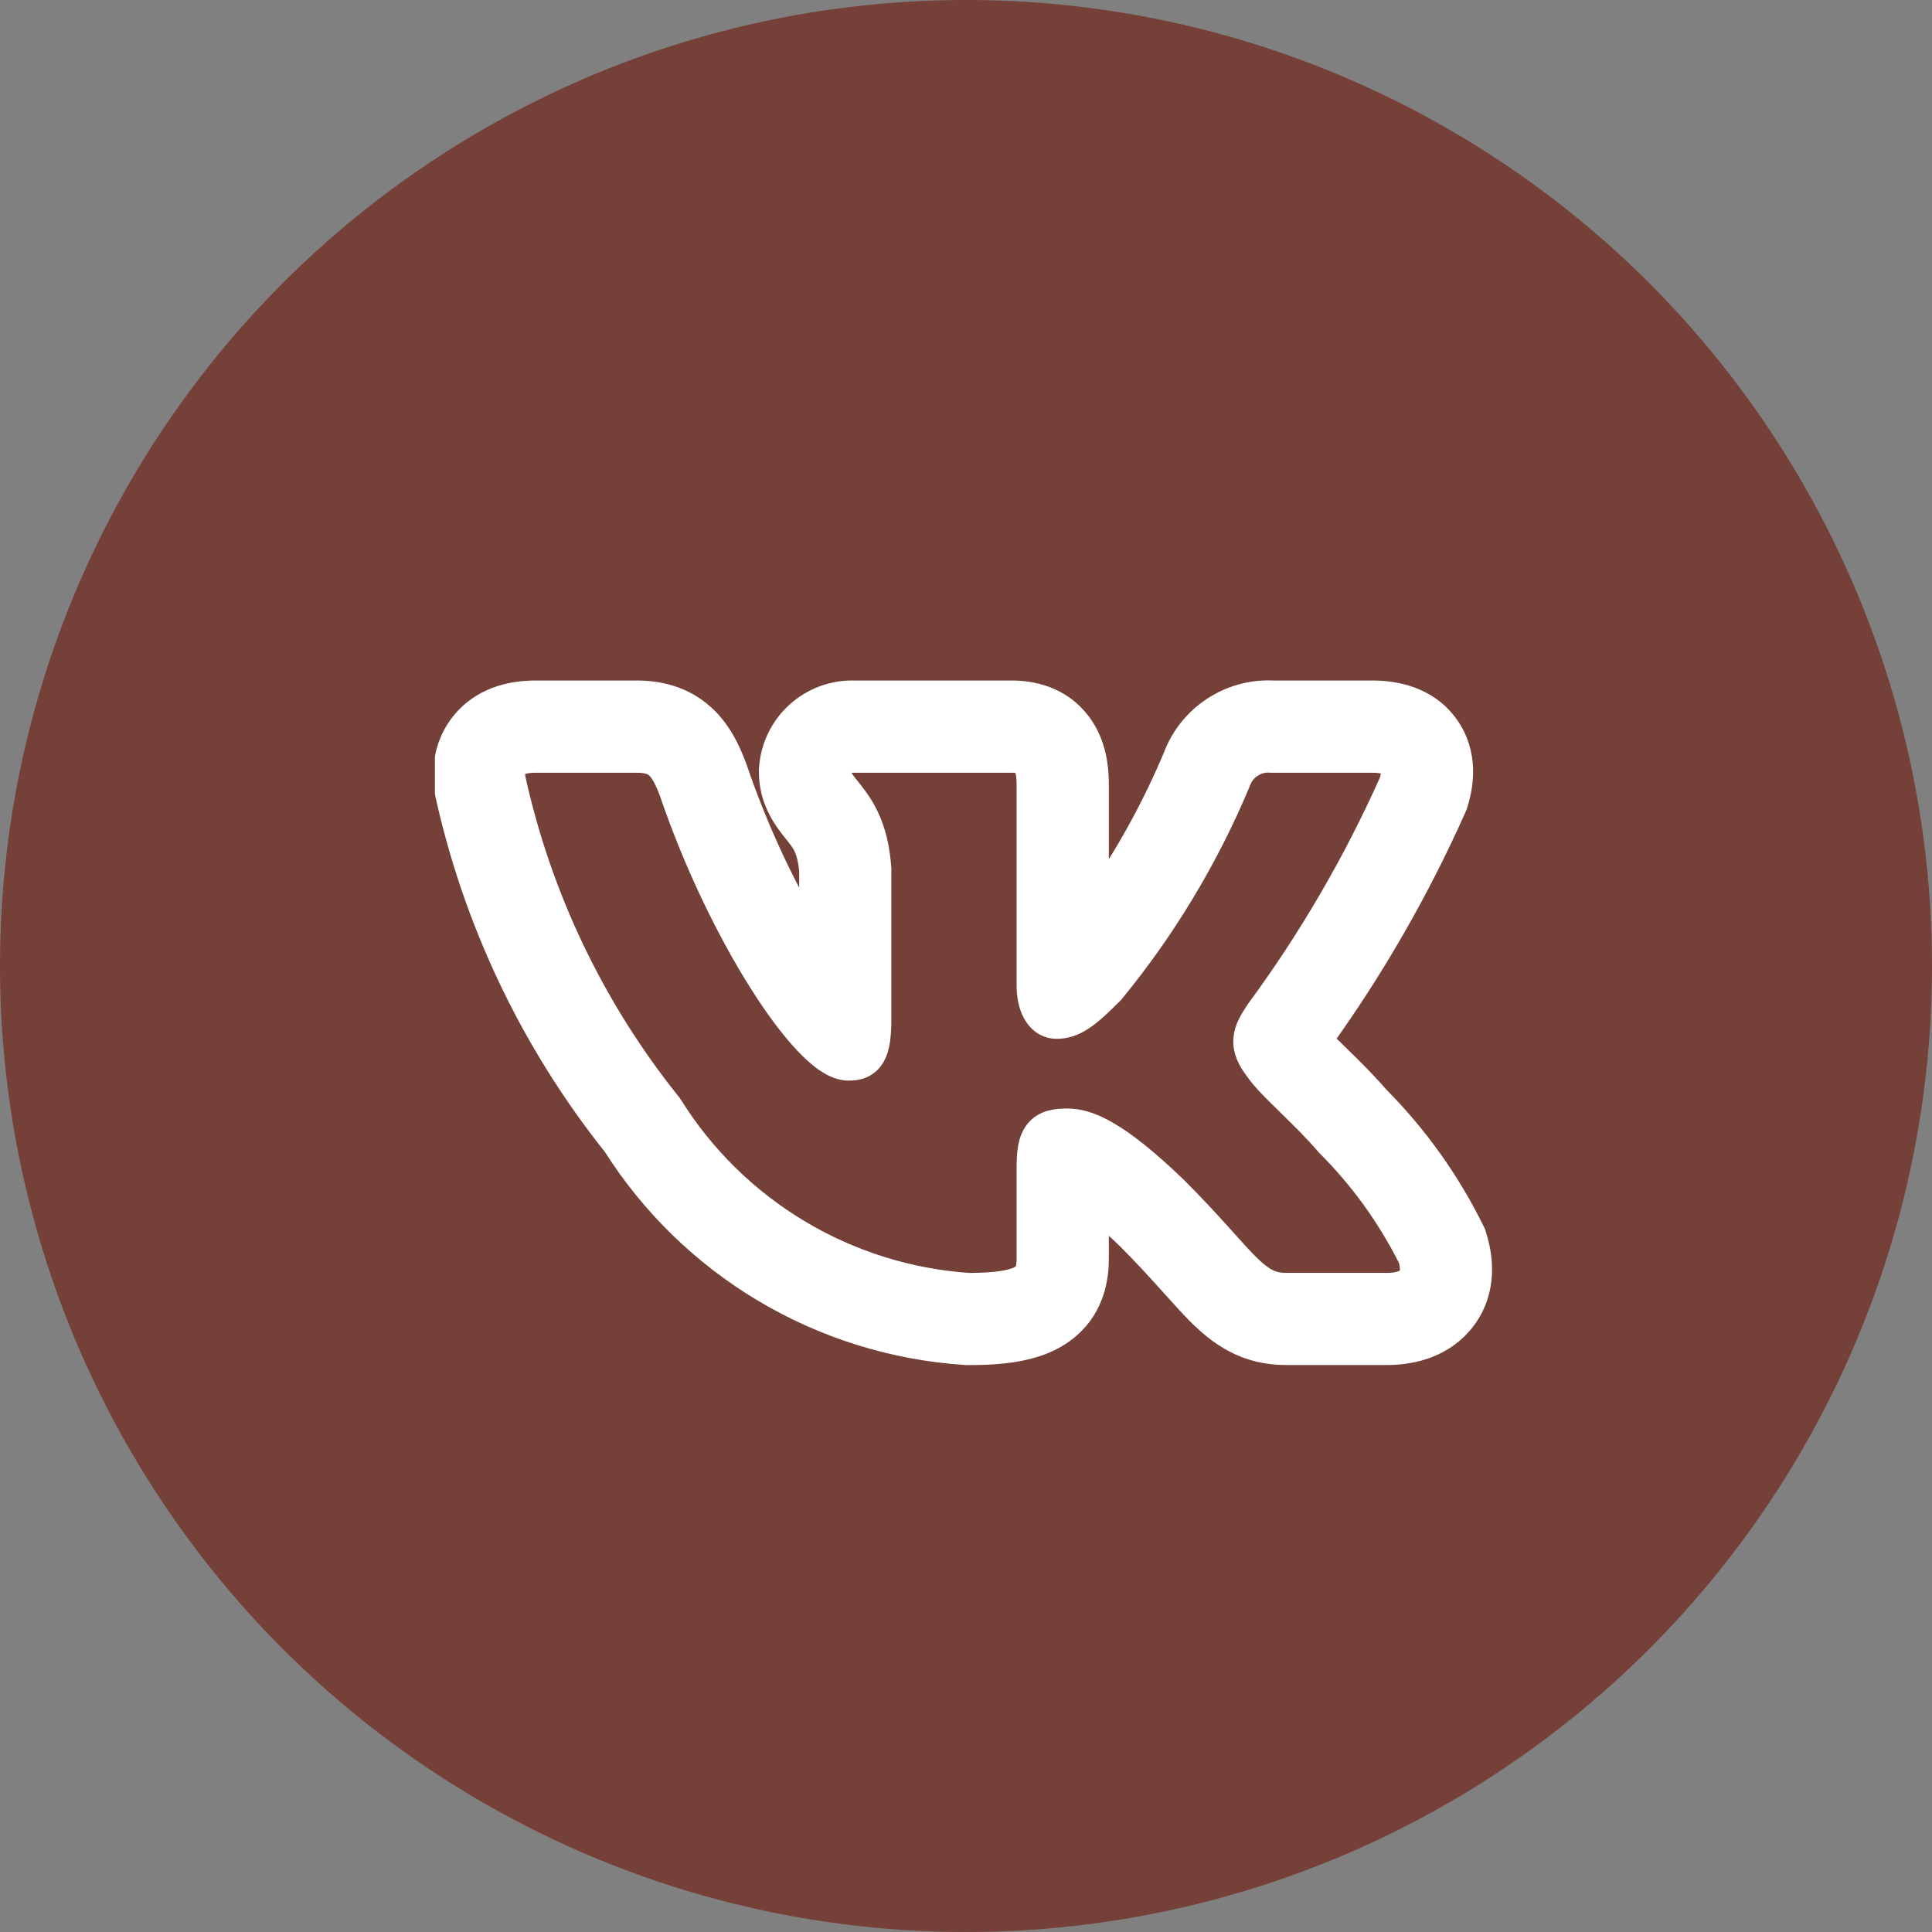 <svg width="30" height="30" viewBox="0 0 30 30" fill="none" xmlns="http://www.w3.org/2000/svg">
<rect x="0" y="0" width="30" height="30" fill="#808080" stroke="none"/>
<g clip-path="url(#clip0_172_11403)">
<circle cx="15" cy="15" r="15" fill="#744037"/>
<g clip-path="url(#clip1_172_11403)">
<mask id="path-2-outside-1_172_11403" maskUnits="userSpaceOnUse" x="5.922" y="9.766" width="18" height="12" fill="black">
<rect fill="white" x="5.922" y="9.766" width="18" height="12"/>
<path fill-rule="evenodd" clip-rule="evenodd" d="M22.841 19.095C22.467 18.341 21.974 17.654 21.382 17.057C21.18 16.823 20.944 16.591 20.759 16.411L20.733 16.386C20.638 16.292 20.559 16.215 20.495 16.148C21.305 15.022 21.999 13.815 22.565 12.548L22.587 12.497L22.603 12.443C22.678 12.194 22.763 11.719 22.46 11.29C22.147 10.847 21.646 10.767 21.31 10.767H19.765C19.443 10.752 19.124 10.839 18.854 11.017C18.582 11.195 18.373 11.455 18.259 11.759C17.926 12.552 17.51 13.305 17.018 14.008V12.197C17.018 11.963 16.996 11.572 16.745 11.242C16.445 10.846 16.011 10.767 15.71 10.767H13.259C12.943 10.76 12.636 10.873 12.4 11.084C12.158 11.3 12.01 11.601 11.987 11.924L11.984 11.955V11.986C11.984 12.319 12.117 12.566 12.222 12.72C12.27 12.79 12.32 12.853 12.352 12.893L12.36 12.902C12.394 12.944 12.416 12.973 12.439 13.004C12.499 13.086 12.586 13.211 12.61 13.537V14.55C12.188 13.855 11.742 12.931 11.406 11.944L11.401 11.928L11.395 11.914C11.312 11.694 11.178 11.376 10.909 11.132C10.595 10.847 10.224 10.767 9.886 10.767H8.319C7.977 10.767 7.565 10.847 7.258 11.171C6.956 11.49 6.922 11.872 6.922 12.075V12.166L6.941 12.256C7.375 14.271 8.27 16.158 9.555 17.77C10.137 18.688 10.926 19.458 11.86 20.018C12.808 20.586 13.877 20.921 14.98 20.995L15.009 20.997H15.038C15.537 20.997 16.057 20.954 16.448 20.694C16.976 20.342 17.018 19.802 17.018 19.533V18.75C17.153 18.86 17.321 19.007 17.527 19.205C17.775 19.454 17.973 19.67 18.143 19.858L18.234 19.959L18.234 19.959C18.366 20.106 18.496 20.251 18.614 20.37C18.763 20.519 18.946 20.684 19.176 20.805C19.425 20.937 19.687 20.996 19.965 20.996H21.534C21.864 20.996 22.338 20.918 22.671 20.532C23.034 20.111 23.007 19.595 22.892 19.224L22.872 19.157L22.841 19.095ZM18.909 19.167C18.732 18.972 18.52 18.739 18.25 18.471L18.248 18.468C17.316 17.569 16.88 17.413 16.572 17.413C16.408 17.413 16.227 17.431 16.109 17.578C16.054 17.647 16.025 17.73 16.008 17.817C15.992 17.904 15.986 18.006 15.986 18.122V19.533C15.986 19.708 15.958 19.781 15.877 19.835C15.769 19.907 15.538 19.966 15.044 19.966C14.106 19.902 13.196 19.617 12.39 19.133C11.582 18.649 10.9 17.979 10.402 17.18L10.396 17.171L10.39 17.163C9.193 15.673 8.359 13.925 7.953 12.057C7.956 11.967 7.975 11.914 8.007 11.881C8.039 11.846 8.118 11.799 8.319 11.799H9.886C10.061 11.799 10.151 11.836 10.216 11.895C10.289 11.962 10.353 12.076 10.431 12.278C10.816 13.41 11.336 14.468 11.829 15.246C12.075 15.635 12.317 15.959 12.536 16.188C12.645 16.302 12.751 16.397 12.853 16.464C12.952 16.529 13.064 16.58 13.179 16.58C13.24 16.58 13.311 16.574 13.379 16.544C13.453 16.511 13.51 16.457 13.55 16.384C13.622 16.256 13.641 16.065 13.641 15.815V13.503L13.641 13.497C13.605 12.934 13.435 12.618 13.27 12.393C13.234 12.344 13.198 12.299 13.167 12.26L13.158 12.25C13.124 12.207 13.097 12.172 13.074 12.139C13.033 12.079 13.017 12.037 13.016 11.992C13.021 11.938 13.046 11.889 13.086 11.853C13.128 11.816 13.183 11.796 13.239 11.799H15.71C15.852 11.799 15.899 11.833 15.923 11.865C15.957 11.909 15.986 12.002 15.986 12.197V15.311C15.986 15.681 16.157 15.931 16.404 15.931C16.689 15.931 16.895 15.758 17.254 15.399L17.26 15.393L17.265 15.386C18.07 14.405 18.728 13.311 19.218 12.14L19.221 12.132C19.258 12.028 19.327 11.939 19.419 11.879C19.511 11.819 19.62 11.79 19.73 11.798L19.736 11.799H21.31C21.525 11.799 21.595 11.853 21.618 11.886C21.642 11.92 21.659 11.993 21.618 12.138C21.054 13.401 20.356 14.599 19.536 15.713L19.531 15.721C19.451 15.843 19.364 15.977 19.352 16.132C19.338 16.298 19.41 16.449 19.535 16.61C19.627 16.746 19.816 16.931 20.008 17.118L20.026 17.136C20.226 17.332 20.444 17.546 20.619 17.752L20.623 17.757L20.628 17.762C21.149 18.282 21.582 18.882 21.911 19.54C21.963 19.72 21.931 19.811 21.89 19.858C21.843 19.914 21.736 19.965 21.534 19.965H19.965C19.843 19.965 19.748 19.941 19.658 19.893C19.564 19.843 19.467 19.765 19.345 19.642C19.248 19.544 19.141 19.425 19.011 19.28C18.978 19.244 18.944 19.206 18.909 19.167Z"/>
</mask>
<path fill-rule="evenodd" clip-rule="evenodd" d="M22.841 19.095C22.467 18.341 21.974 17.654 21.382 17.057C21.18 16.823 20.944 16.591 20.759 16.411L20.733 16.386C20.638 16.292 20.559 16.215 20.495 16.148C21.305 15.022 21.999 13.815 22.565 12.548L22.587 12.497L22.603 12.443C22.678 12.194 22.763 11.719 22.46 11.29C22.147 10.847 21.646 10.767 21.31 10.767H19.765C19.443 10.752 19.124 10.839 18.854 11.017C18.582 11.195 18.373 11.455 18.259 11.759C17.926 12.552 17.51 13.305 17.018 14.008V12.197C17.018 11.963 16.996 11.572 16.745 11.242C16.445 10.846 16.011 10.767 15.71 10.767H13.259C12.943 10.76 12.636 10.873 12.4 11.084C12.158 11.3 12.01 11.601 11.987 11.924L11.984 11.955V11.986C11.984 12.319 12.117 12.566 12.222 12.72C12.27 12.79 12.32 12.853 12.352 12.893L12.36 12.902C12.394 12.944 12.416 12.973 12.439 13.004C12.499 13.086 12.586 13.211 12.61 13.537V14.55C12.188 13.855 11.742 12.931 11.406 11.944L11.401 11.928L11.395 11.914C11.312 11.694 11.178 11.376 10.909 11.132C10.595 10.847 10.224 10.767 9.886 10.767H8.319C7.977 10.767 7.565 10.847 7.258 11.171C6.956 11.49 6.922 11.872 6.922 12.075V12.166L6.941 12.256C7.375 14.271 8.27 16.158 9.555 17.77C10.137 18.688 10.926 19.458 11.86 20.018C12.808 20.586 13.877 20.921 14.98 20.995L15.009 20.997H15.038C15.537 20.997 16.057 20.954 16.448 20.694C16.976 20.342 17.018 19.802 17.018 19.533V18.75C17.153 18.86 17.321 19.007 17.527 19.205C17.775 19.454 17.973 19.67 18.143 19.858L18.234 19.959L18.234 19.959C18.366 20.106 18.496 20.251 18.614 20.37C18.763 20.519 18.946 20.684 19.176 20.805C19.425 20.937 19.687 20.996 19.965 20.996H21.534C21.864 20.996 22.338 20.918 22.671 20.532C23.034 20.111 23.007 19.595 22.892 19.224L22.872 19.157L22.841 19.095ZM18.909 19.167C18.732 18.972 18.52 18.739 18.25 18.471L18.248 18.468C17.316 17.569 16.88 17.413 16.572 17.413C16.408 17.413 16.227 17.431 16.109 17.578C16.054 17.647 16.025 17.73 16.008 17.817C15.992 17.904 15.986 18.006 15.986 18.122V19.533C15.986 19.708 15.958 19.781 15.877 19.835C15.769 19.907 15.538 19.966 15.044 19.966C14.106 19.902 13.196 19.617 12.39 19.133C11.582 18.649 10.9 17.979 10.402 17.18L10.396 17.171L10.39 17.163C9.193 15.673 8.359 13.925 7.953 12.057C7.956 11.967 7.975 11.914 8.007 11.881C8.039 11.846 8.118 11.799 8.319 11.799H9.886C10.061 11.799 10.151 11.836 10.216 11.895C10.289 11.962 10.353 12.076 10.431 12.278C10.816 13.41 11.336 14.468 11.829 15.246C12.075 15.635 12.317 15.959 12.536 16.188C12.645 16.302 12.751 16.397 12.853 16.464C12.952 16.529 13.064 16.58 13.179 16.58C13.24 16.58 13.311 16.574 13.379 16.544C13.453 16.511 13.51 16.457 13.55 16.384C13.622 16.256 13.641 16.065 13.641 15.815V13.503L13.641 13.497C13.605 12.934 13.435 12.618 13.27 12.393C13.234 12.344 13.198 12.299 13.167 12.26L13.158 12.25C13.124 12.207 13.097 12.172 13.074 12.139C13.033 12.079 13.017 12.037 13.016 11.992C13.021 11.938 13.046 11.889 13.086 11.853C13.128 11.816 13.183 11.796 13.239 11.799H15.71C15.852 11.799 15.899 11.833 15.923 11.865C15.957 11.909 15.986 12.002 15.986 12.197V15.311C15.986 15.681 16.157 15.931 16.404 15.931C16.689 15.931 16.895 15.758 17.254 15.399L17.26 15.393L17.265 15.386C18.07 14.405 18.728 13.311 19.218 12.14L19.221 12.132C19.258 12.028 19.327 11.939 19.419 11.879C19.511 11.819 19.62 11.79 19.73 11.798L19.736 11.799H21.31C21.525 11.799 21.595 11.853 21.618 11.886C21.642 11.92 21.659 11.993 21.618 12.138C21.054 13.401 20.356 14.599 19.536 15.713L19.531 15.721C19.451 15.843 19.364 15.977 19.352 16.132C19.338 16.298 19.41 16.449 19.535 16.61C19.627 16.746 19.816 16.931 20.008 17.118L20.026 17.136C20.226 17.332 20.444 17.546 20.619 17.752L20.623 17.757L20.628 17.762C21.149 18.282 21.582 18.882 21.911 19.54C21.963 19.72 21.931 19.811 21.89 19.858C21.843 19.914 21.736 19.965 21.534 19.965H19.965C19.843 19.965 19.748 19.941 19.658 19.893C19.564 19.843 19.467 19.765 19.345 19.642C19.248 19.544 19.141 19.425 19.011 19.28C18.978 19.244 18.944 19.206 18.909 19.167Z" fill="white"/>
<path fill-rule="evenodd" clip-rule="evenodd" d="M22.841 19.095C22.467 18.341 21.974 17.654 21.382 17.057C21.18 16.823 20.944 16.591 20.759 16.411L20.733 16.386C20.638 16.292 20.559 16.215 20.495 16.148C21.305 15.022 21.999 13.815 22.565 12.548L22.587 12.497L22.603 12.443C22.678 12.194 22.763 11.719 22.46 11.29C22.147 10.847 21.646 10.767 21.31 10.767H19.765C19.443 10.752 19.124 10.839 18.854 11.017C18.582 11.195 18.373 11.455 18.259 11.759C17.926 12.552 17.51 13.305 17.018 14.008V12.197C17.018 11.963 16.996 11.572 16.745 11.242C16.445 10.846 16.011 10.767 15.71 10.767H13.259C12.943 10.76 12.636 10.873 12.4 11.084C12.158 11.3 12.01 11.601 11.987 11.924L11.984 11.955V11.986C11.984 12.319 12.117 12.566 12.222 12.72C12.27 12.79 12.32 12.853 12.352 12.893L12.36 12.902C12.394 12.944 12.416 12.973 12.439 13.004C12.499 13.086 12.586 13.211 12.61 13.537V14.55C12.188 13.855 11.742 12.931 11.406 11.944L11.401 11.928L11.395 11.914C11.312 11.694 11.178 11.376 10.909 11.132C10.595 10.847 10.224 10.767 9.886 10.767H8.319C7.977 10.767 7.565 10.847 7.258 11.171C6.956 11.49 6.922 11.872 6.922 12.075V12.166L6.941 12.256C7.375 14.271 8.27 16.158 9.555 17.77C10.137 18.688 10.926 19.458 11.86 20.018C12.808 20.586 13.877 20.921 14.98 20.995L15.009 20.997H15.038C15.537 20.997 16.057 20.954 16.448 20.694C16.976 20.342 17.018 19.802 17.018 19.533V18.75C17.153 18.86 17.321 19.007 17.527 19.205C17.775 19.454 17.973 19.67 18.143 19.858L18.234 19.959L18.234 19.959C18.366 20.106 18.496 20.251 18.614 20.37C18.763 20.519 18.946 20.684 19.176 20.805C19.425 20.937 19.687 20.996 19.965 20.996H21.534C21.864 20.996 22.338 20.918 22.671 20.532C23.034 20.111 23.007 19.595 22.892 19.224L22.872 19.157L22.841 19.095ZM18.909 19.167C18.732 18.972 18.52 18.739 18.25 18.471L18.248 18.468C17.316 17.569 16.88 17.413 16.572 17.413C16.408 17.413 16.227 17.431 16.109 17.578C16.054 17.647 16.025 17.73 16.008 17.817C15.992 17.904 15.986 18.006 15.986 18.122V19.533C15.986 19.708 15.958 19.781 15.877 19.835C15.769 19.907 15.538 19.966 15.044 19.966C14.106 19.902 13.196 19.617 12.39 19.133C11.582 18.649 10.9 17.979 10.402 17.18L10.396 17.171L10.39 17.163C9.193 15.673 8.359 13.925 7.953 12.057C7.956 11.967 7.975 11.914 8.007 11.881C8.039 11.846 8.118 11.799 8.319 11.799H9.886C10.061 11.799 10.151 11.836 10.216 11.895C10.289 11.962 10.353 12.076 10.431 12.278C10.816 13.41 11.336 14.468 11.829 15.246C12.075 15.635 12.317 15.959 12.536 16.188C12.645 16.302 12.751 16.397 12.853 16.464C12.952 16.529 13.064 16.58 13.179 16.58C13.24 16.58 13.311 16.574 13.379 16.544C13.453 16.511 13.51 16.457 13.55 16.384C13.622 16.256 13.641 16.065 13.641 15.815V13.503L13.641 13.497C13.605 12.934 13.435 12.618 13.27 12.393C13.234 12.344 13.198 12.299 13.167 12.26L13.158 12.25C13.124 12.207 13.097 12.172 13.074 12.139C13.033 12.079 13.017 12.037 13.016 11.992C13.021 11.938 13.046 11.889 13.086 11.853C13.128 11.816 13.183 11.796 13.239 11.799H15.71C15.852 11.799 15.899 11.833 15.923 11.865C15.957 11.909 15.986 12.002 15.986 12.197V15.311C15.986 15.681 16.157 15.931 16.404 15.931C16.689 15.931 16.895 15.758 17.254 15.399L17.26 15.393L17.265 15.386C18.07 14.405 18.728 13.311 19.218 12.14L19.221 12.132C19.258 12.028 19.327 11.939 19.419 11.879C19.511 11.819 19.62 11.79 19.73 11.798L19.736 11.799H21.31C21.525 11.799 21.595 11.853 21.618 11.886C21.642 11.92 21.659 11.993 21.618 12.138C21.054 13.401 20.356 14.599 19.536 15.713L19.531 15.721C19.451 15.843 19.364 15.977 19.352 16.132C19.338 16.298 19.41 16.449 19.535 16.61C19.627 16.746 19.816 16.931 20.008 17.118L20.026 17.136C20.226 17.332 20.444 17.546 20.619 17.752L20.623 17.757L20.628 17.762C21.149 18.282 21.582 18.882 21.911 19.54C21.963 19.72 21.931 19.811 21.89 19.858C21.843 19.914 21.736 19.965 21.534 19.965H19.965C19.843 19.965 19.748 19.941 19.658 19.893C19.564 19.843 19.467 19.765 19.345 19.642C19.248 19.544 19.141 19.425 19.011 19.28C18.978 19.244 18.944 19.206 18.909 19.167Z" stroke="white" stroke-width="0.4" mask="url(#path-2-outside-1_172_11403)"/>
</g>
</g>
<defs>
<clipPath id="clip0_172_11403">
<rect width="30" height="30" fill="white"/>
</clipPath>
<clipPath id="clip1_172_11403">
<rect width="16.5" height="16.5" fill="white" transform="translate(6.75 7.5)"/>
</clipPath>
</defs>
</svg>
